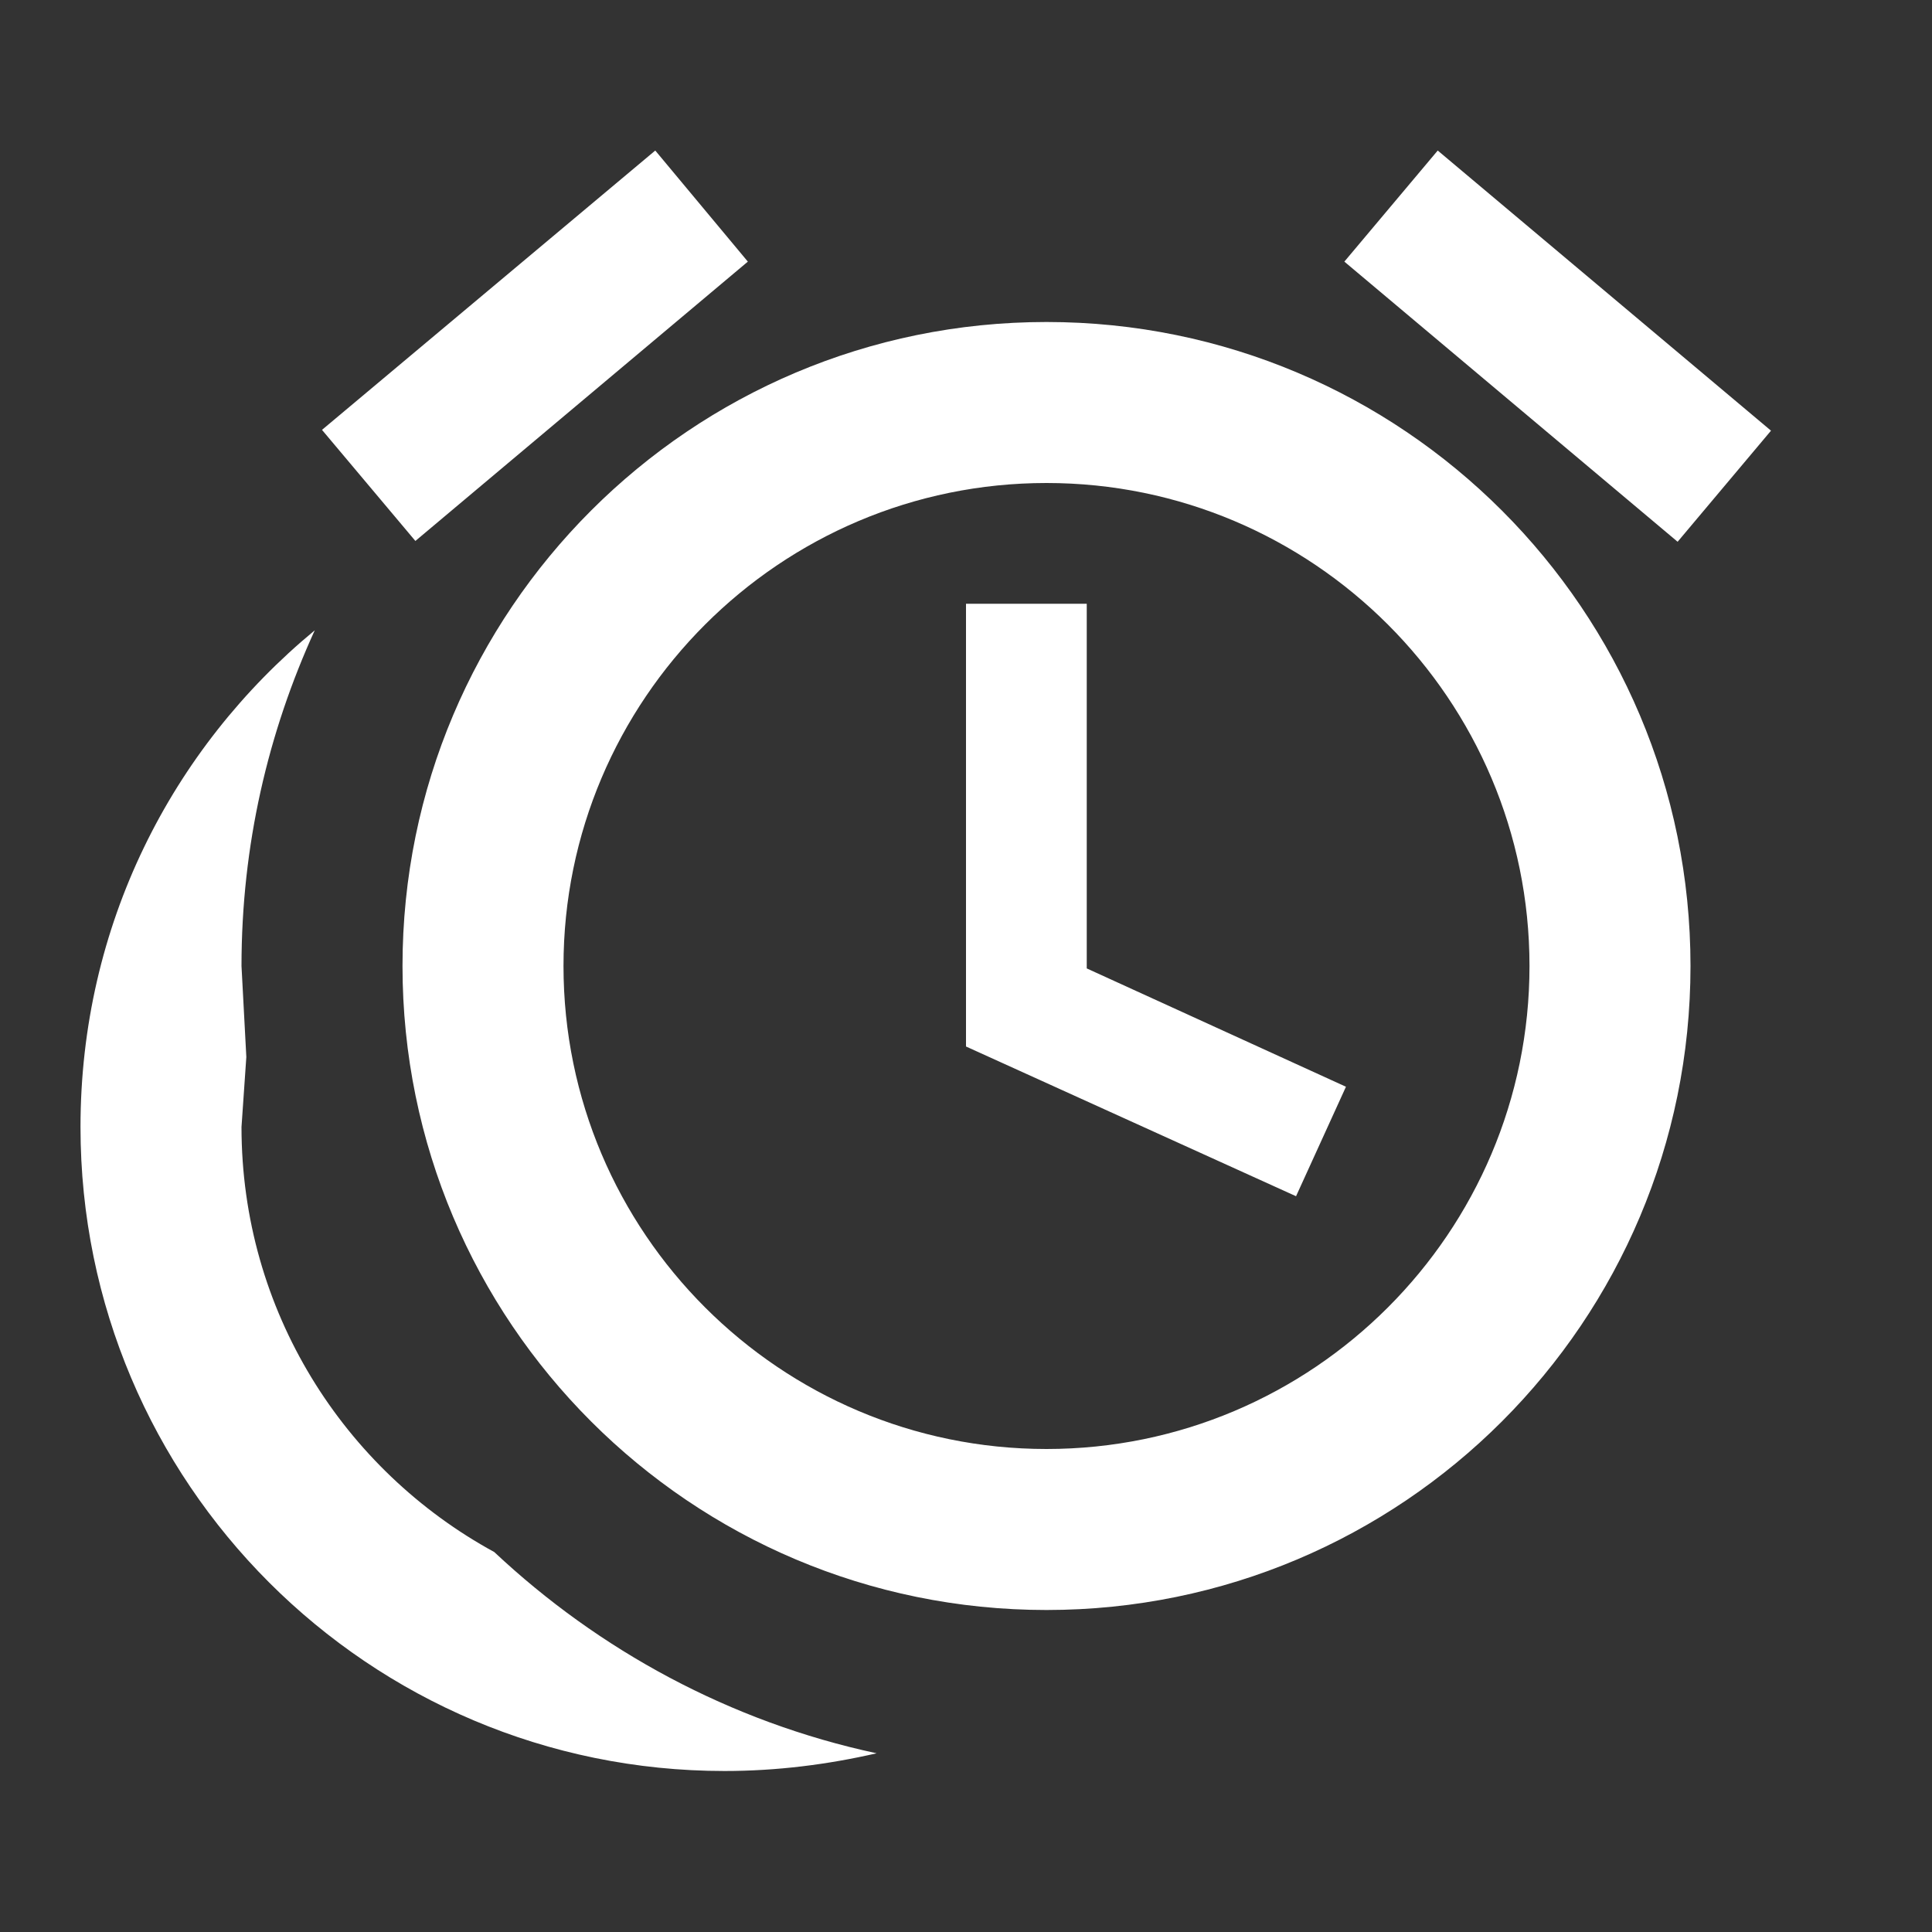 <?xml version="1.0" encoding="UTF-8"?><!DOCTYPE svg PUBLIC "-//W3C//DTD SVG 1.1//EN" "http://www.w3.org/Graphics/SVG/1.1/DTD/svg11.dtd"><svg xmlns="http://www.w3.org/2000/svg" xmlns:xlink="http://www.w3.org/1999/xlink" version="1.1" width="512" height="512" viewBox="0 0 512 512"><rect x="0" y="0" width="512" height="512" fill="#333333" stroke="none"/>    <path fill="#ffffff" transform="scale(1, -1) translate(0, -448)" glyph-name="alarm-multiple" unicode="&#xF022;" horiz-adv-x="512" d=" M198.187 378.667L110.08 304.64L85.333 334.08L173.653 408.107L198.187 378.667M469.333 333.867L444.587 304.427L356.267 378.667L381.013 408.107L469.333 333.867M277.333 362.667C371.627 362.667 448 286.293 448 192S371.627 21.333 277.333 21.333S106.667 97.707 106.667 192S183.04 362.667 277.333 362.667M277.333 320C206.72 320 149.333 262.613 149.333 192S206.72 64 277.333 64S405.333 121.387 405.333 192S347.947 320 277.333 320M256 288H288V191.36L356.693 160L343.467 130.987L256 170.667V288M21.333 149.333C21.333 202.667 45.44 249.6 83.413 280.96C71.04 253.867 64 224 64 192L65.28 167.893L64 149.333C64 100.693 91.093 58.453 130.987 36.693C158.72 10.667 193.493 -8.32 232.32 -16.64C219.307 -19.627 205.867 -21.333 192 -21.333C97.707 -21.333 21.333 55.04 21.333 149.333z" /></svg>